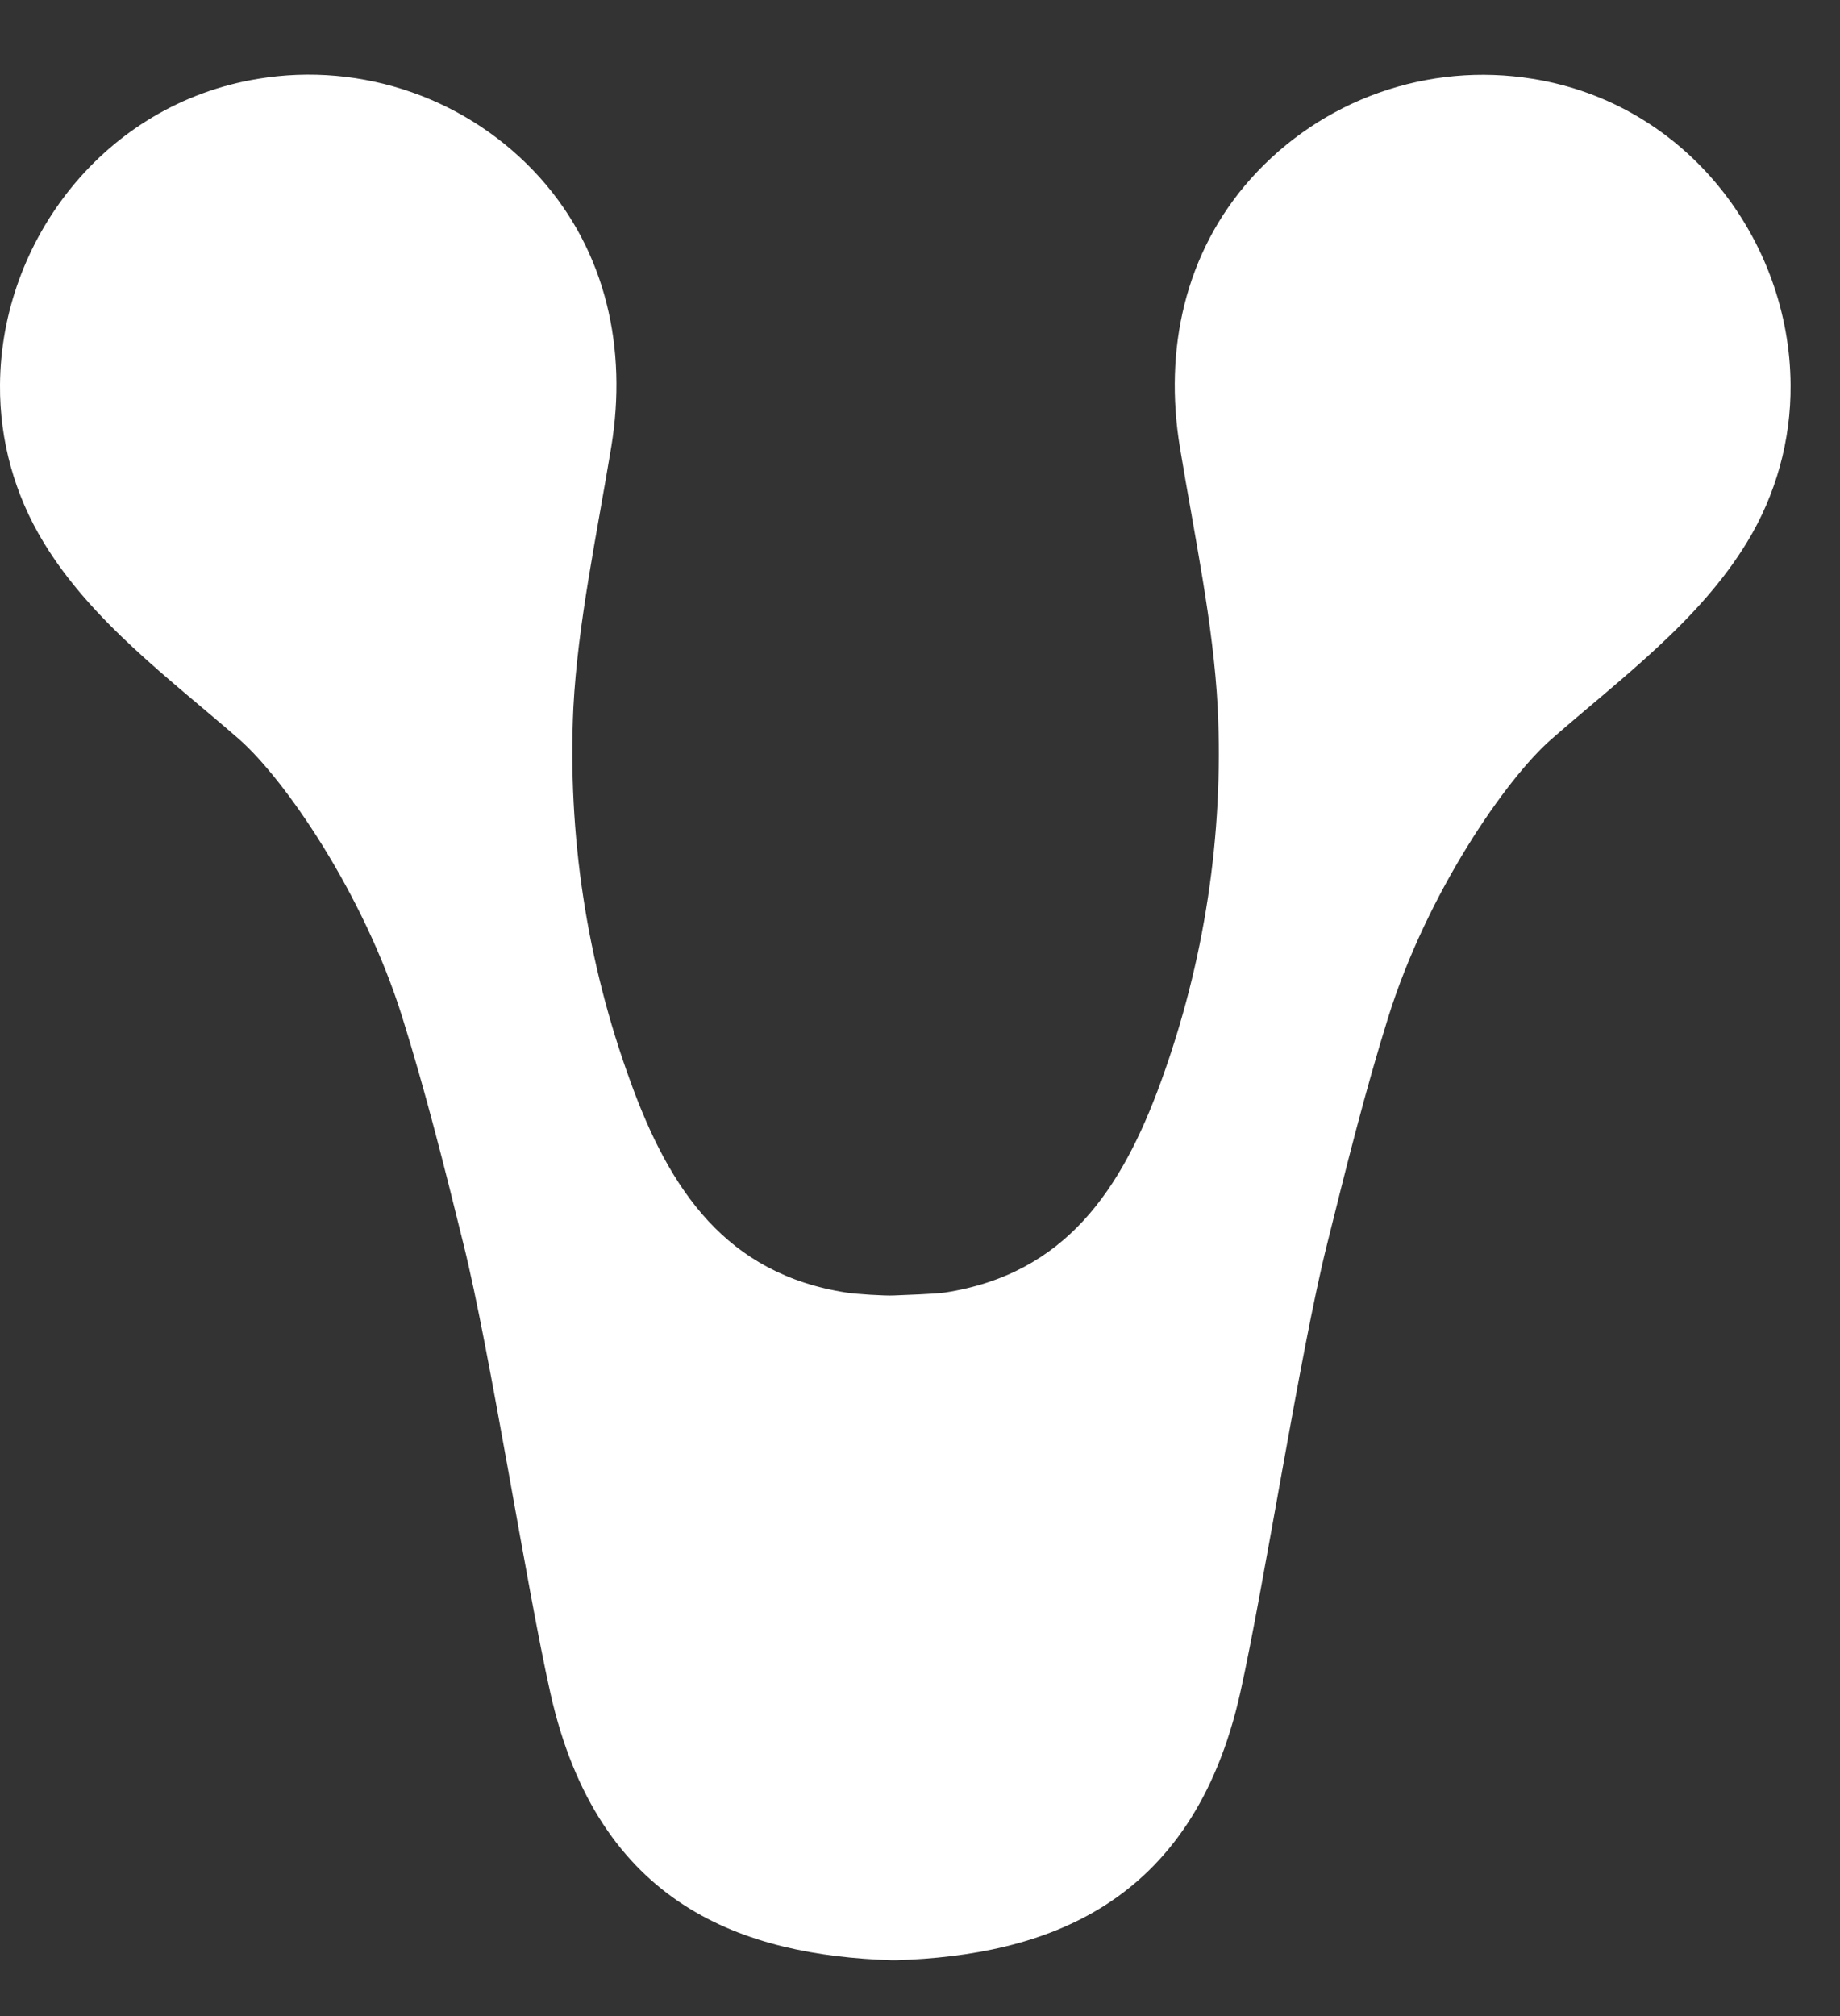 <svg width="21" height="23" viewBox="0 0 21 23" fill="none" xmlns="http://www.w3.org/2000/svg">
<rect x="0" y="0" width="21" height="23" fill="#333333" stroke="none"/>
<path d="M17.491 0.899C16.903 0.804 16.3 0.858 15.739 1.057C15.177 1.256 14.675 1.593 14.277 2.037C13.519 2.886 13.284 3.992 13.466 5.101C13.63 6.101 13.849 7.115 13.898 8.078C13.967 9.529 13.746 10.978 13.249 12.343C12.799 13.577 12.158 14.534 10.784 14.746C10.682 14.762 10.311 14.774 10.205 14.779C10.1 14.785 9.767 14.763 9.664 14.747C8.29 14.536 7.643 13.578 7.194 12.336C6.696 10.972 6.476 9.522 6.544 8.071C6.594 7.112 6.812 6.096 6.977 5.094C7.159 3.986 6.923 2.879 6.165 2.03C5.767 1.586 5.263 1.25 4.701 1.053C4.138 0.855 3.535 0.802 2.946 0.899C1.184 1.187 0.01 2.751 0 4.392C-0.005 5.024 0.167 5.645 0.496 6.185C1.044 7.09 1.945 7.75 2.73 8.434C3.25 8.892 4.149 10.192 4.59 11.601C4.857 12.454 5.074 13.318 5.289 14.191C5.592 15.407 6.007 18.093 6.281 19.313C6.827 21.754 8.499 22.307 10.175 22.363L10.234 22.363C11.909 22.307 13.609 21.753 14.155 19.312C14.427 18.092 14.842 15.405 15.147 14.19C15.363 13.322 15.579 12.453 15.846 11.599C16.287 10.191 17.186 8.887 17.706 8.433C18.491 7.746 19.39 7.089 19.94 6.184C20.269 5.644 20.441 5.023 20.436 4.391C20.427 2.747 19.258 1.181 17.491 0.899Z" fill="white"/>
</svg>
